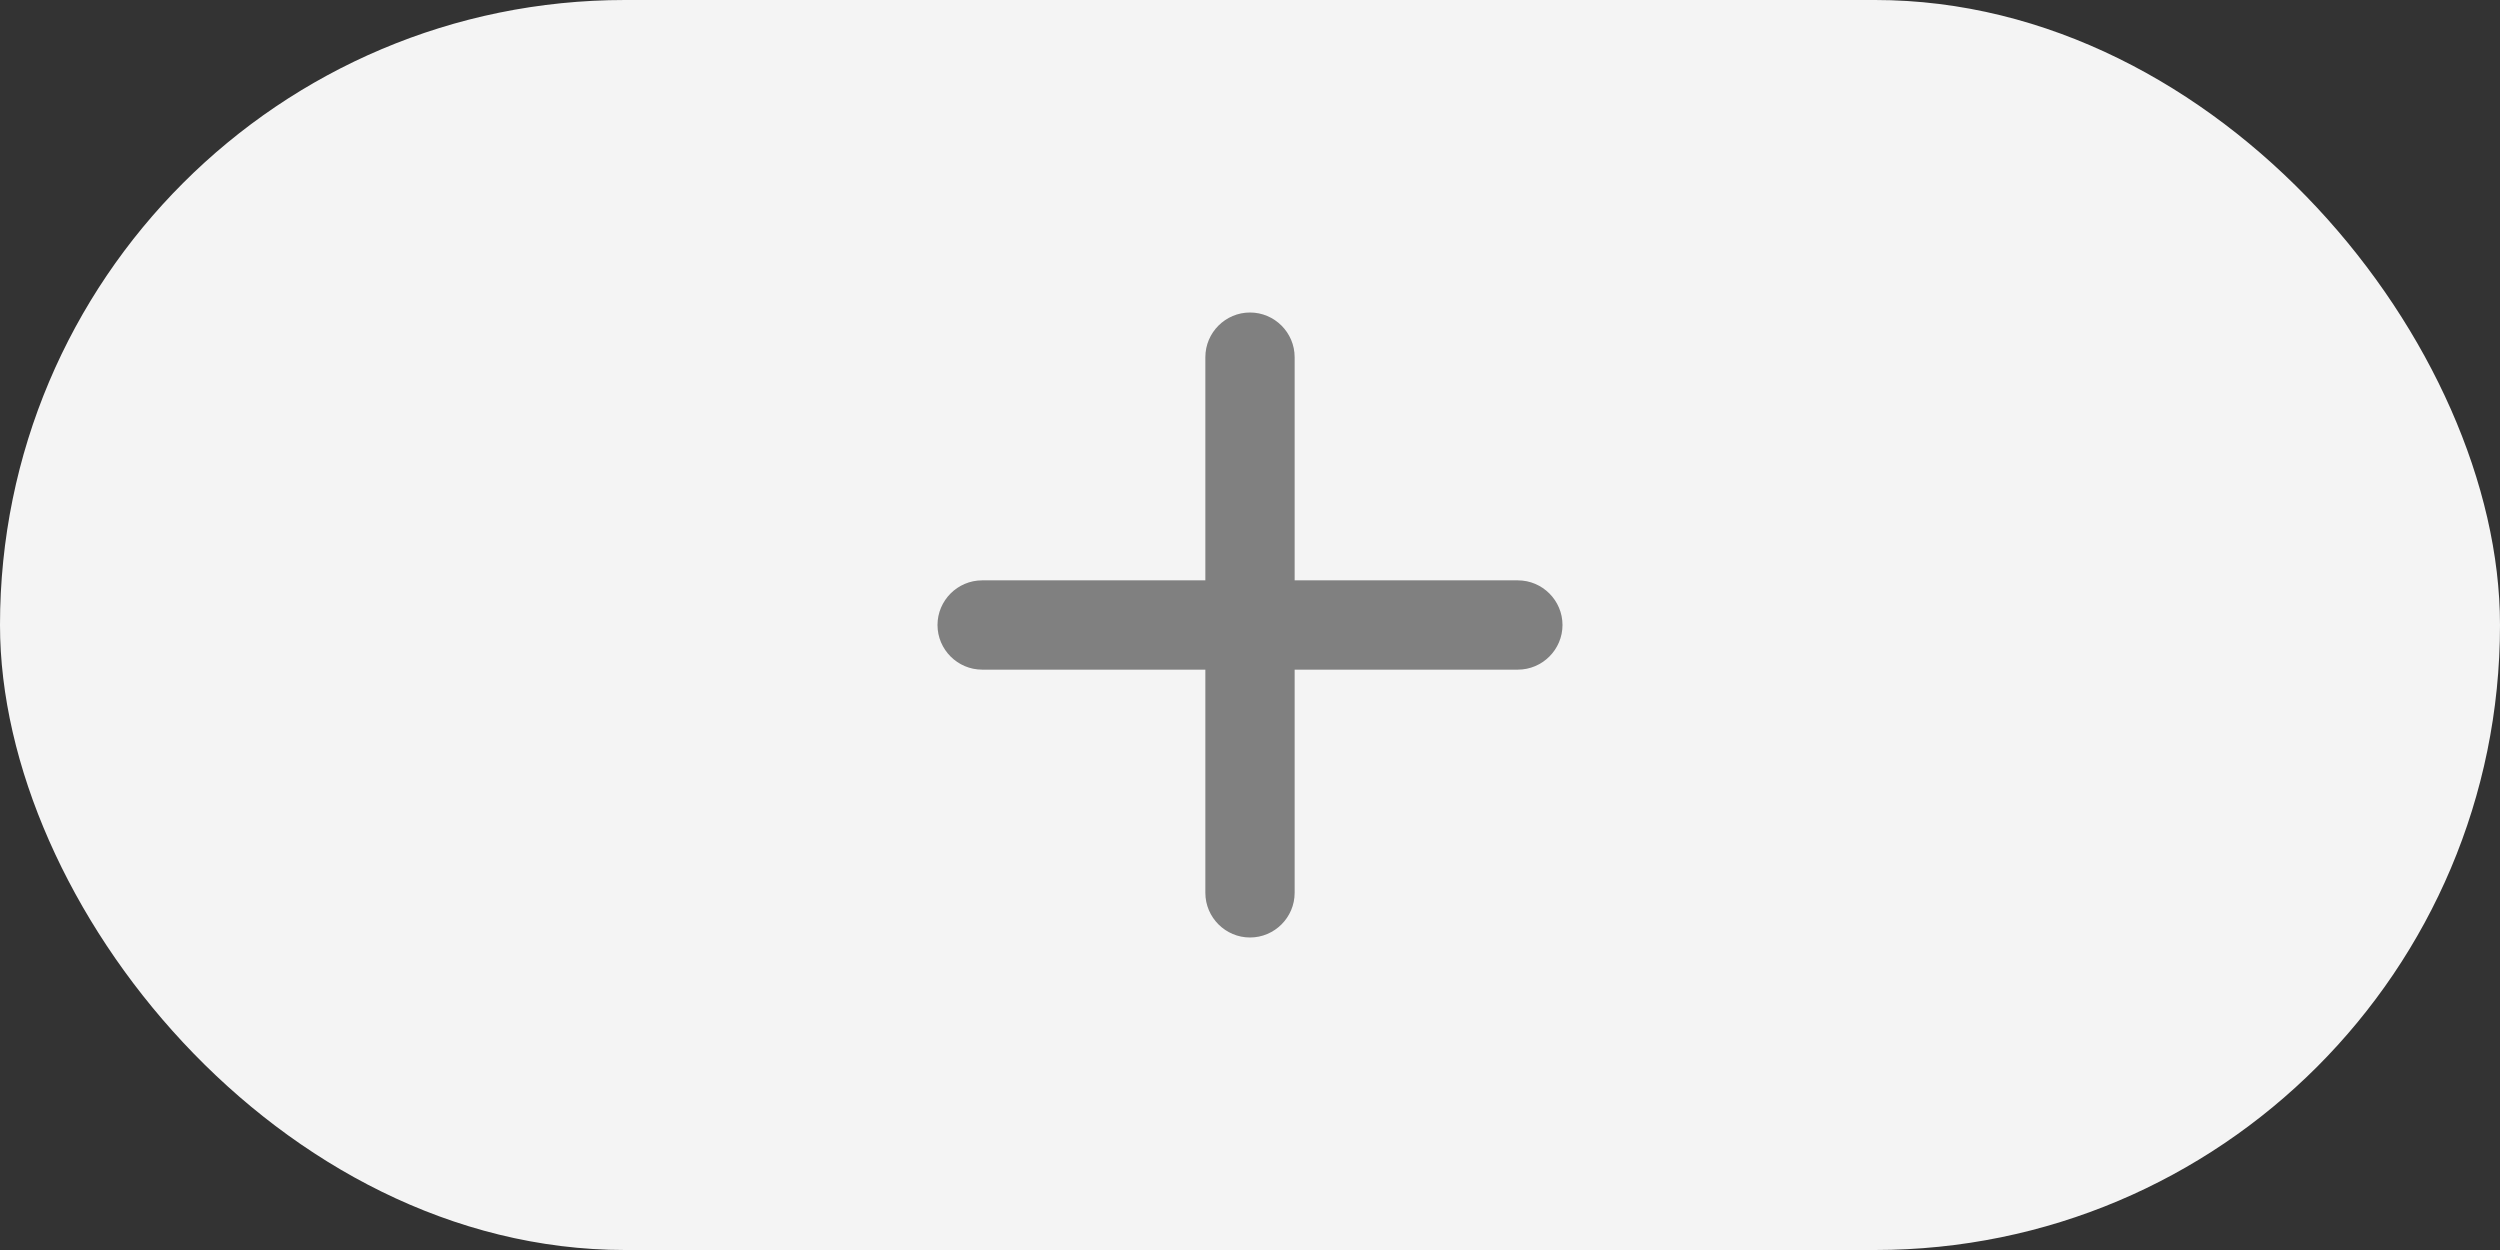 <svg width="56" height="28" viewBox="0 0 56 28" fill="none" xmlns="http://www.w3.org/2000/svg">
<rect x="0" y="0" width="56" height="28" fill="#333333" stroke="none"/>
<rect width="56" height="28" rx="14" fill="#F4F4F4"/>
<path d="M34 15H29V20C29 20.55 28.55 21 28 21C27.45 21 27 20.55 27 20V15H22C21.45 15 21 14.55 21 14C21 13.45 21.45 13 22 13H27V8C27 7.45 27.45 7 28 7C28.55 7 29 7.45 29 8V13H34C34.55 13 35 13.45 35 14C35 14.55 34.55 15 34 15Z" fill="#808080"/>
</svg>
